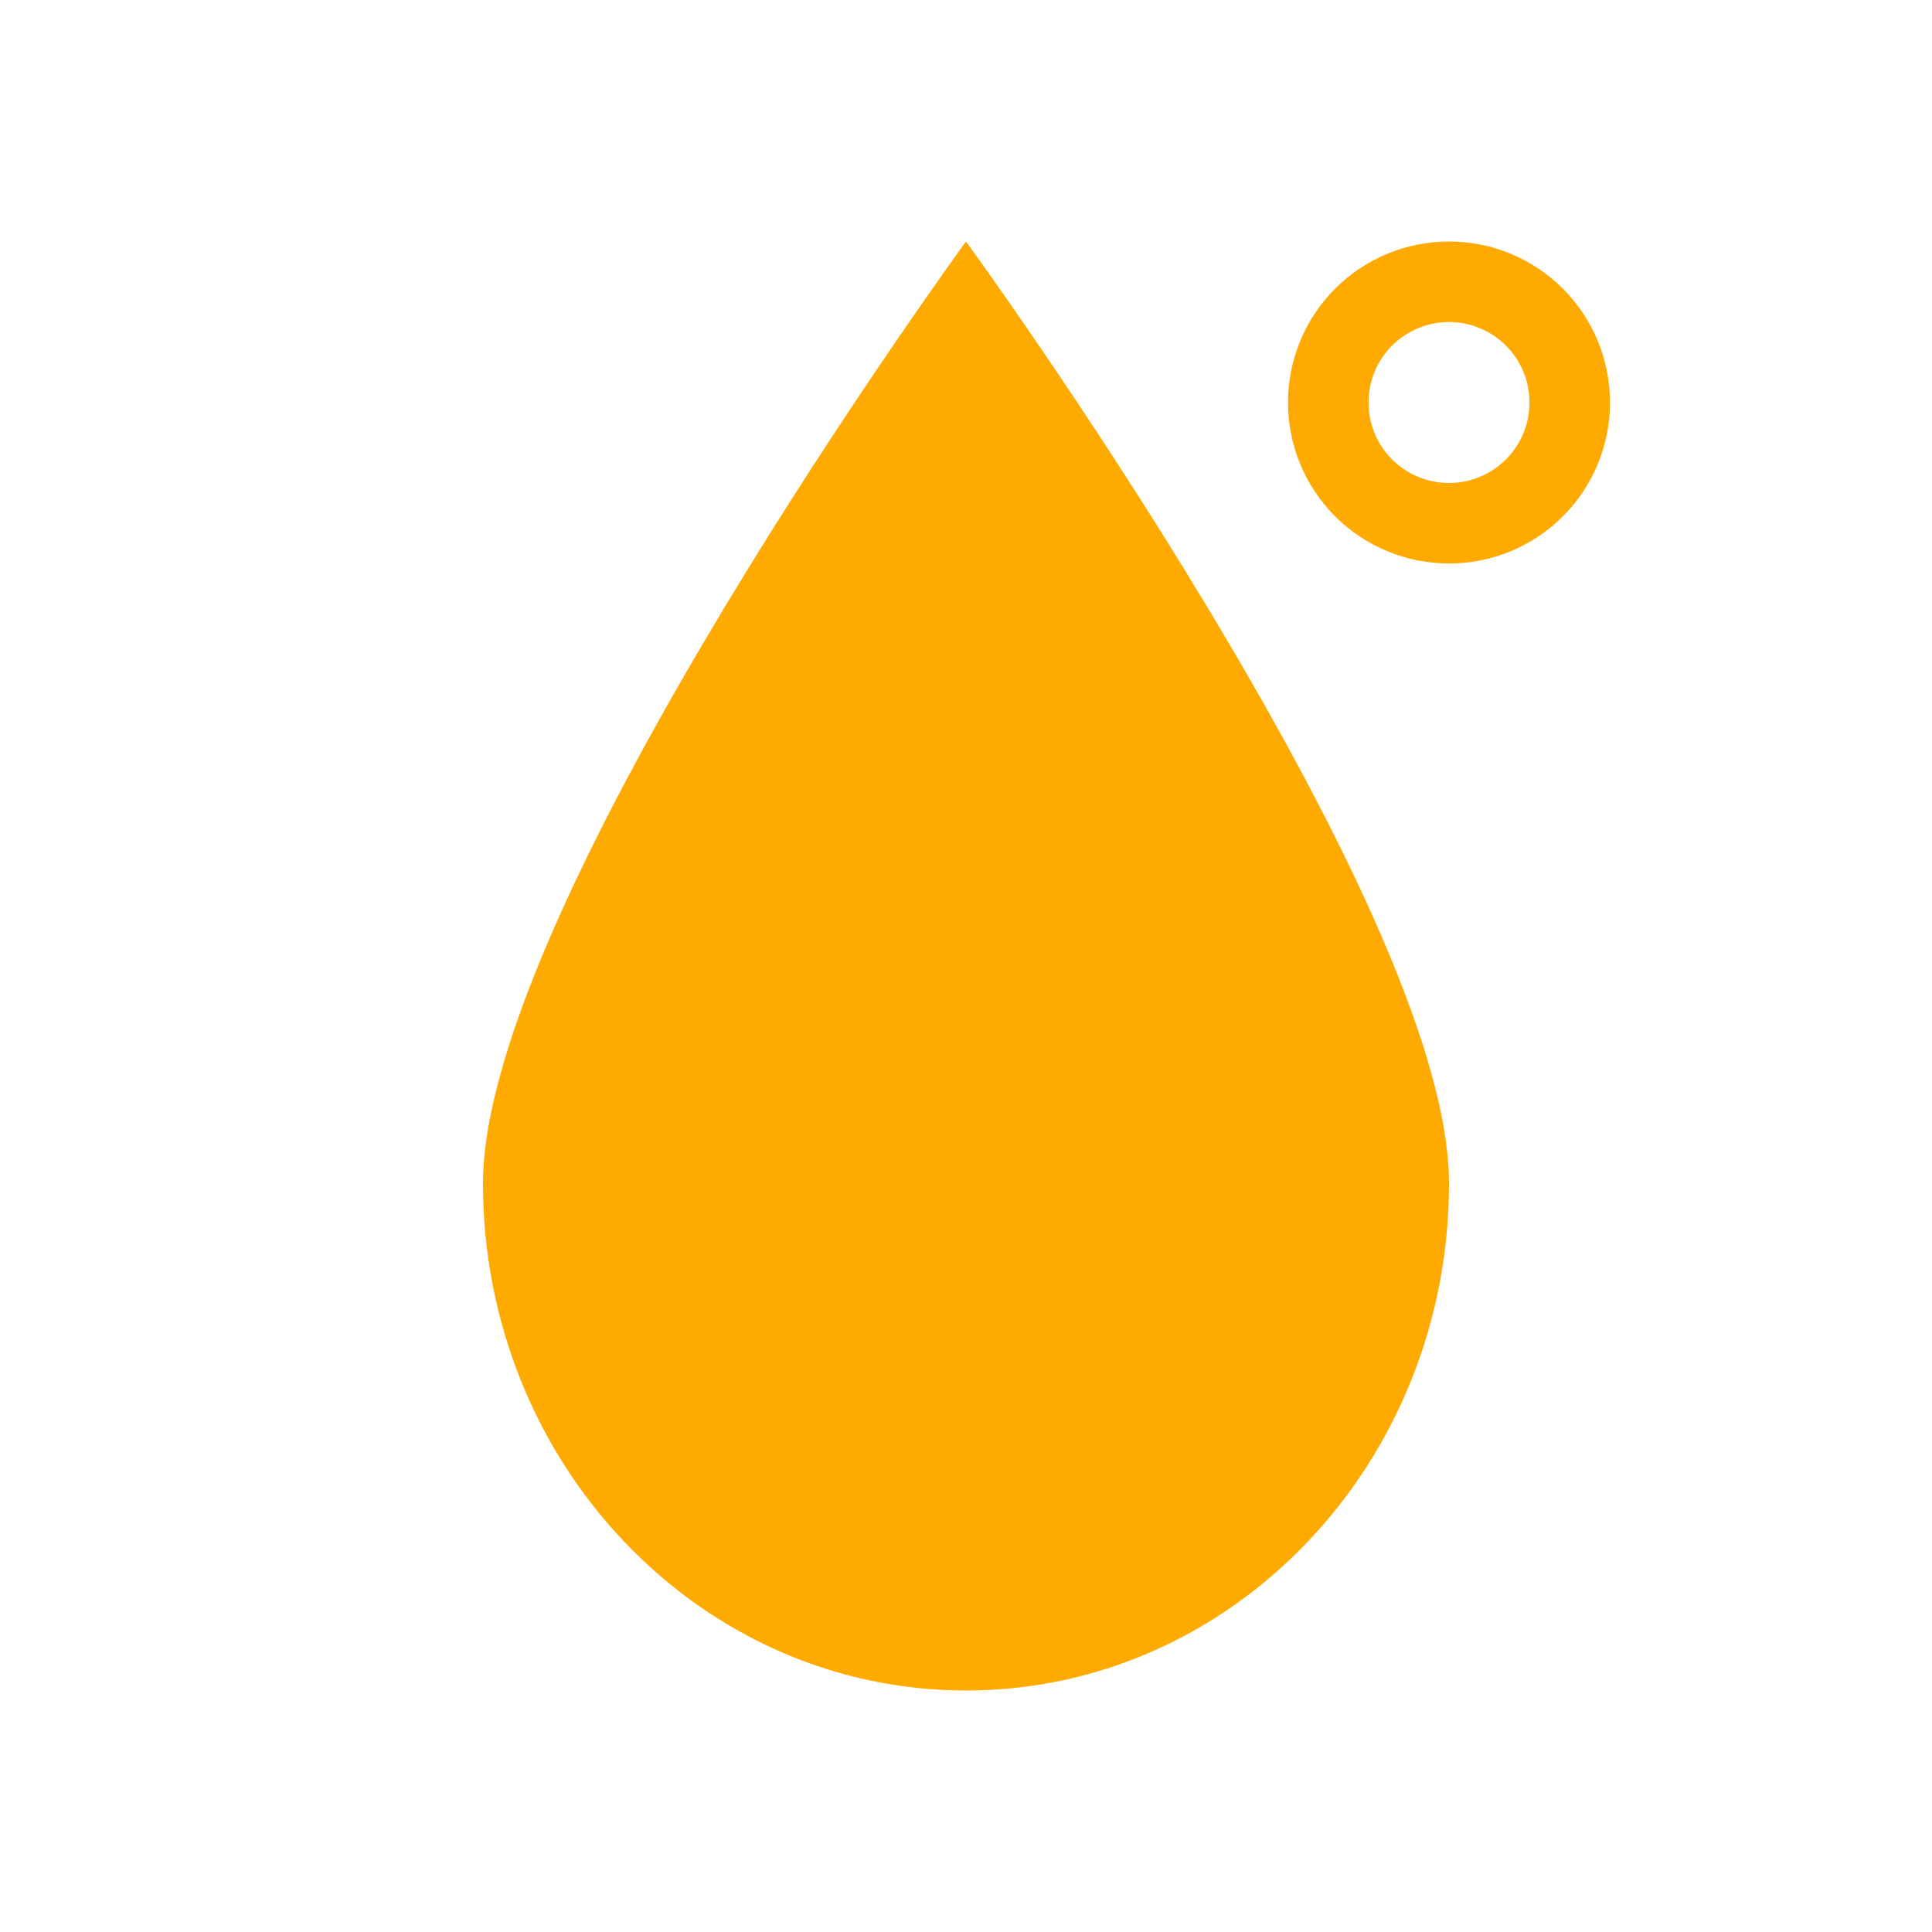 <svg width="30" height="30" viewBox="0 0 30 30" fill="none" xmlns="http://www.w3.org/2000/svg">
<path d="M22.5 3.75C21.837 3.75 21.201 4.013 20.732 4.482C20.263 4.951 20 5.587 20 6.25C20 6.913 20.263 7.549 20.732 8.018C21.201 8.487 21.837 8.75 22.5 8.75C23.163 8.75 23.799 8.487 24.268 8.018C24.737 7.549 25 6.913 25 6.25C25 5.587 24.737 4.951 24.268 4.482C23.799 4.013 23.163 3.75 22.5 3.75ZM22.5 5C22.831 5 23.149 5.132 23.384 5.366C23.618 5.601 23.75 5.918 23.75 6.25C23.75 6.582 23.618 6.899 23.384 7.134C23.149 7.368 22.831 7.5 22.5 7.5C22.169 7.5 21.851 7.368 21.616 7.134C21.382 6.899 21.25 6.582 21.25 6.25C21.25 5.918 21.382 5.601 21.616 5.366C21.851 5.132 22.169 5 22.5 5ZM22.5 18.375C22.5 22.724 19.142 26.25 15 26.25C10.858 26.25 7.5 22.724 7.5 18.375C7.5 14.026 15 3.75 15 3.75C15 3.75 22.5 14.026 22.5 18.375Z" fill="#FEAA00"/>
</svg>

